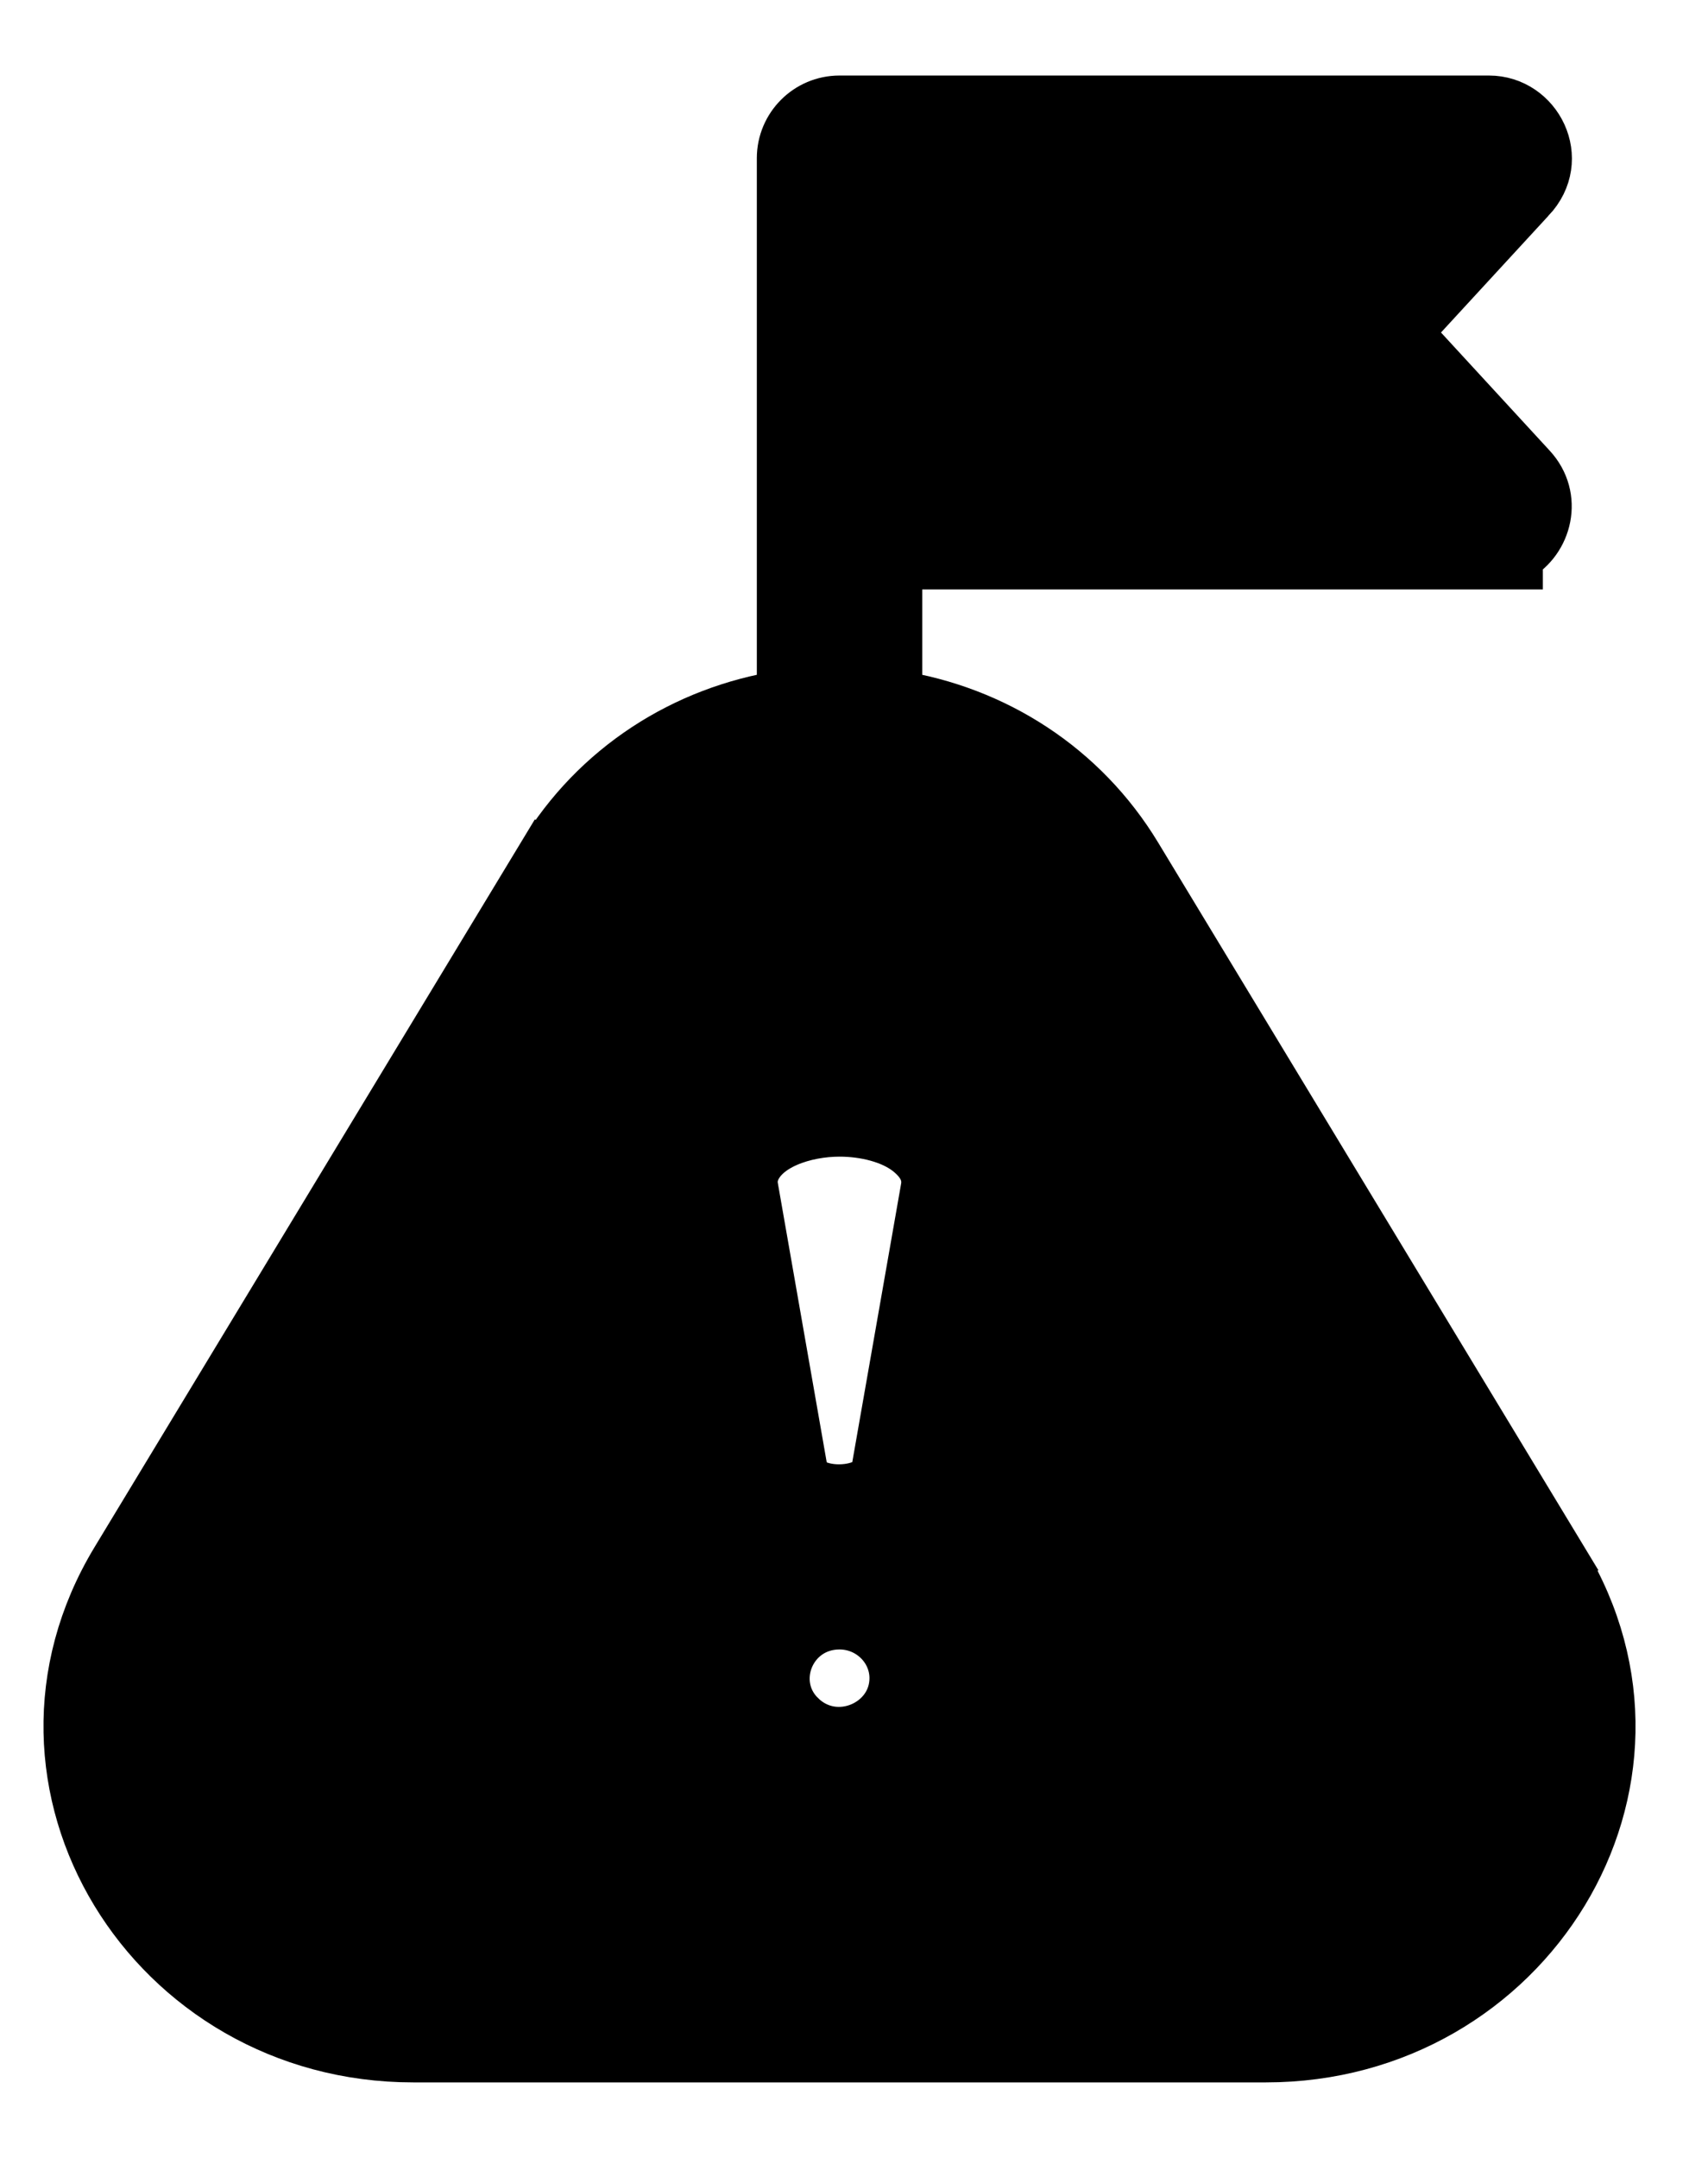 <svg width="19" height="24" viewBox="0 0 19 24" fill="none" xmlns="http://www.w3.org/2000/svg">
<path d="M17.007 2.194C17.407 1.773 17.084 1.14 16.563 1.14H9.339C8.996 1.14 8.719 1.418 8.719 1.76C8.719 1.761 8.719 1.761 8.719 1.761V7.754C7.616 7.925 6.64 8.552 6.051 9.525L6.308 9.68L6.051 9.525L1.308 17.363C-0.185 19.832 1.697 22.86 4.596 22.86H14.082C16.981 22.86 18.863 19.832 17.369 17.363L17.14 17.502L17.369 17.363L12.626 9.525L12.626 9.525C12.037 8.552 11.061 7.925 9.959 7.754V6.256H16.563H16.863V6.179C17.19 5.997 17.31 5.532 17.019 5.216L17.019 5.216L15.622 3.698L17.003 2.198C17.004 2.197 17.004 2.196 17.005 2.195L17.005 2.195L17.007 2.194ZM15.461 3.524C15.461 3.524 15.461 3.524 15.461 3.524L15.461 3.524L15.461 3.524ZM16.136 18.033L15.879 18.189L16.136 18.033L11.392 10.195C10.47 8.671 8.207 8.672 7.285 10.195L2.542 18.033C1.592 19.604 2.786 21.513 4.596 21.513H14.082C15.892 21.513 17.086 19.604 16.136 18.033ZM8.911 16.372L8.911 16.372L8.358 13.214C8.344 13.137 8.353 13.069 8.383 13C8.442 12.869 8.566 12.759 8.748 12.68C8.93 12.601 9.146 12.564 9.339 12.564C9.626 12.564 9.927 12.639 10.117 12.788C10.285 12.92 10.346 13.063 10.32 13.214L10.32 13.214L9.766 16.372C9.758 16.419 9.729 16.466 9.655 16.51C9.577 16.555 9.464 16.585 9.338 16.586C9.213 16.587 9.1 16.558 9.023 16.513C8.95 16.47 8.92 16.423 8.911 16.372ZM7.112 10.166L6.856 10.01L7.112 10.166C8.097 8.539 10.581 8.539 11.565 10.166L16.309 18.004C17.272 19.596 16.078 21.62 14.082 21.62H4.596C2.6 21.62 1.405 19.596 2.369 18.004L7.112 10.166ZM8.89 19.1L8.696 19.299L8.89 19.1C8.5 18.717 8.771 18.045 9.339 18.045C9.689 18.045 9.972 18.326 9.972 18.664C9.972 19.202 9.295 19.498 8.89 19.1Z" fill="currentColor" stroke="currentColor" stroke-width="0.6"/>
</svg>
